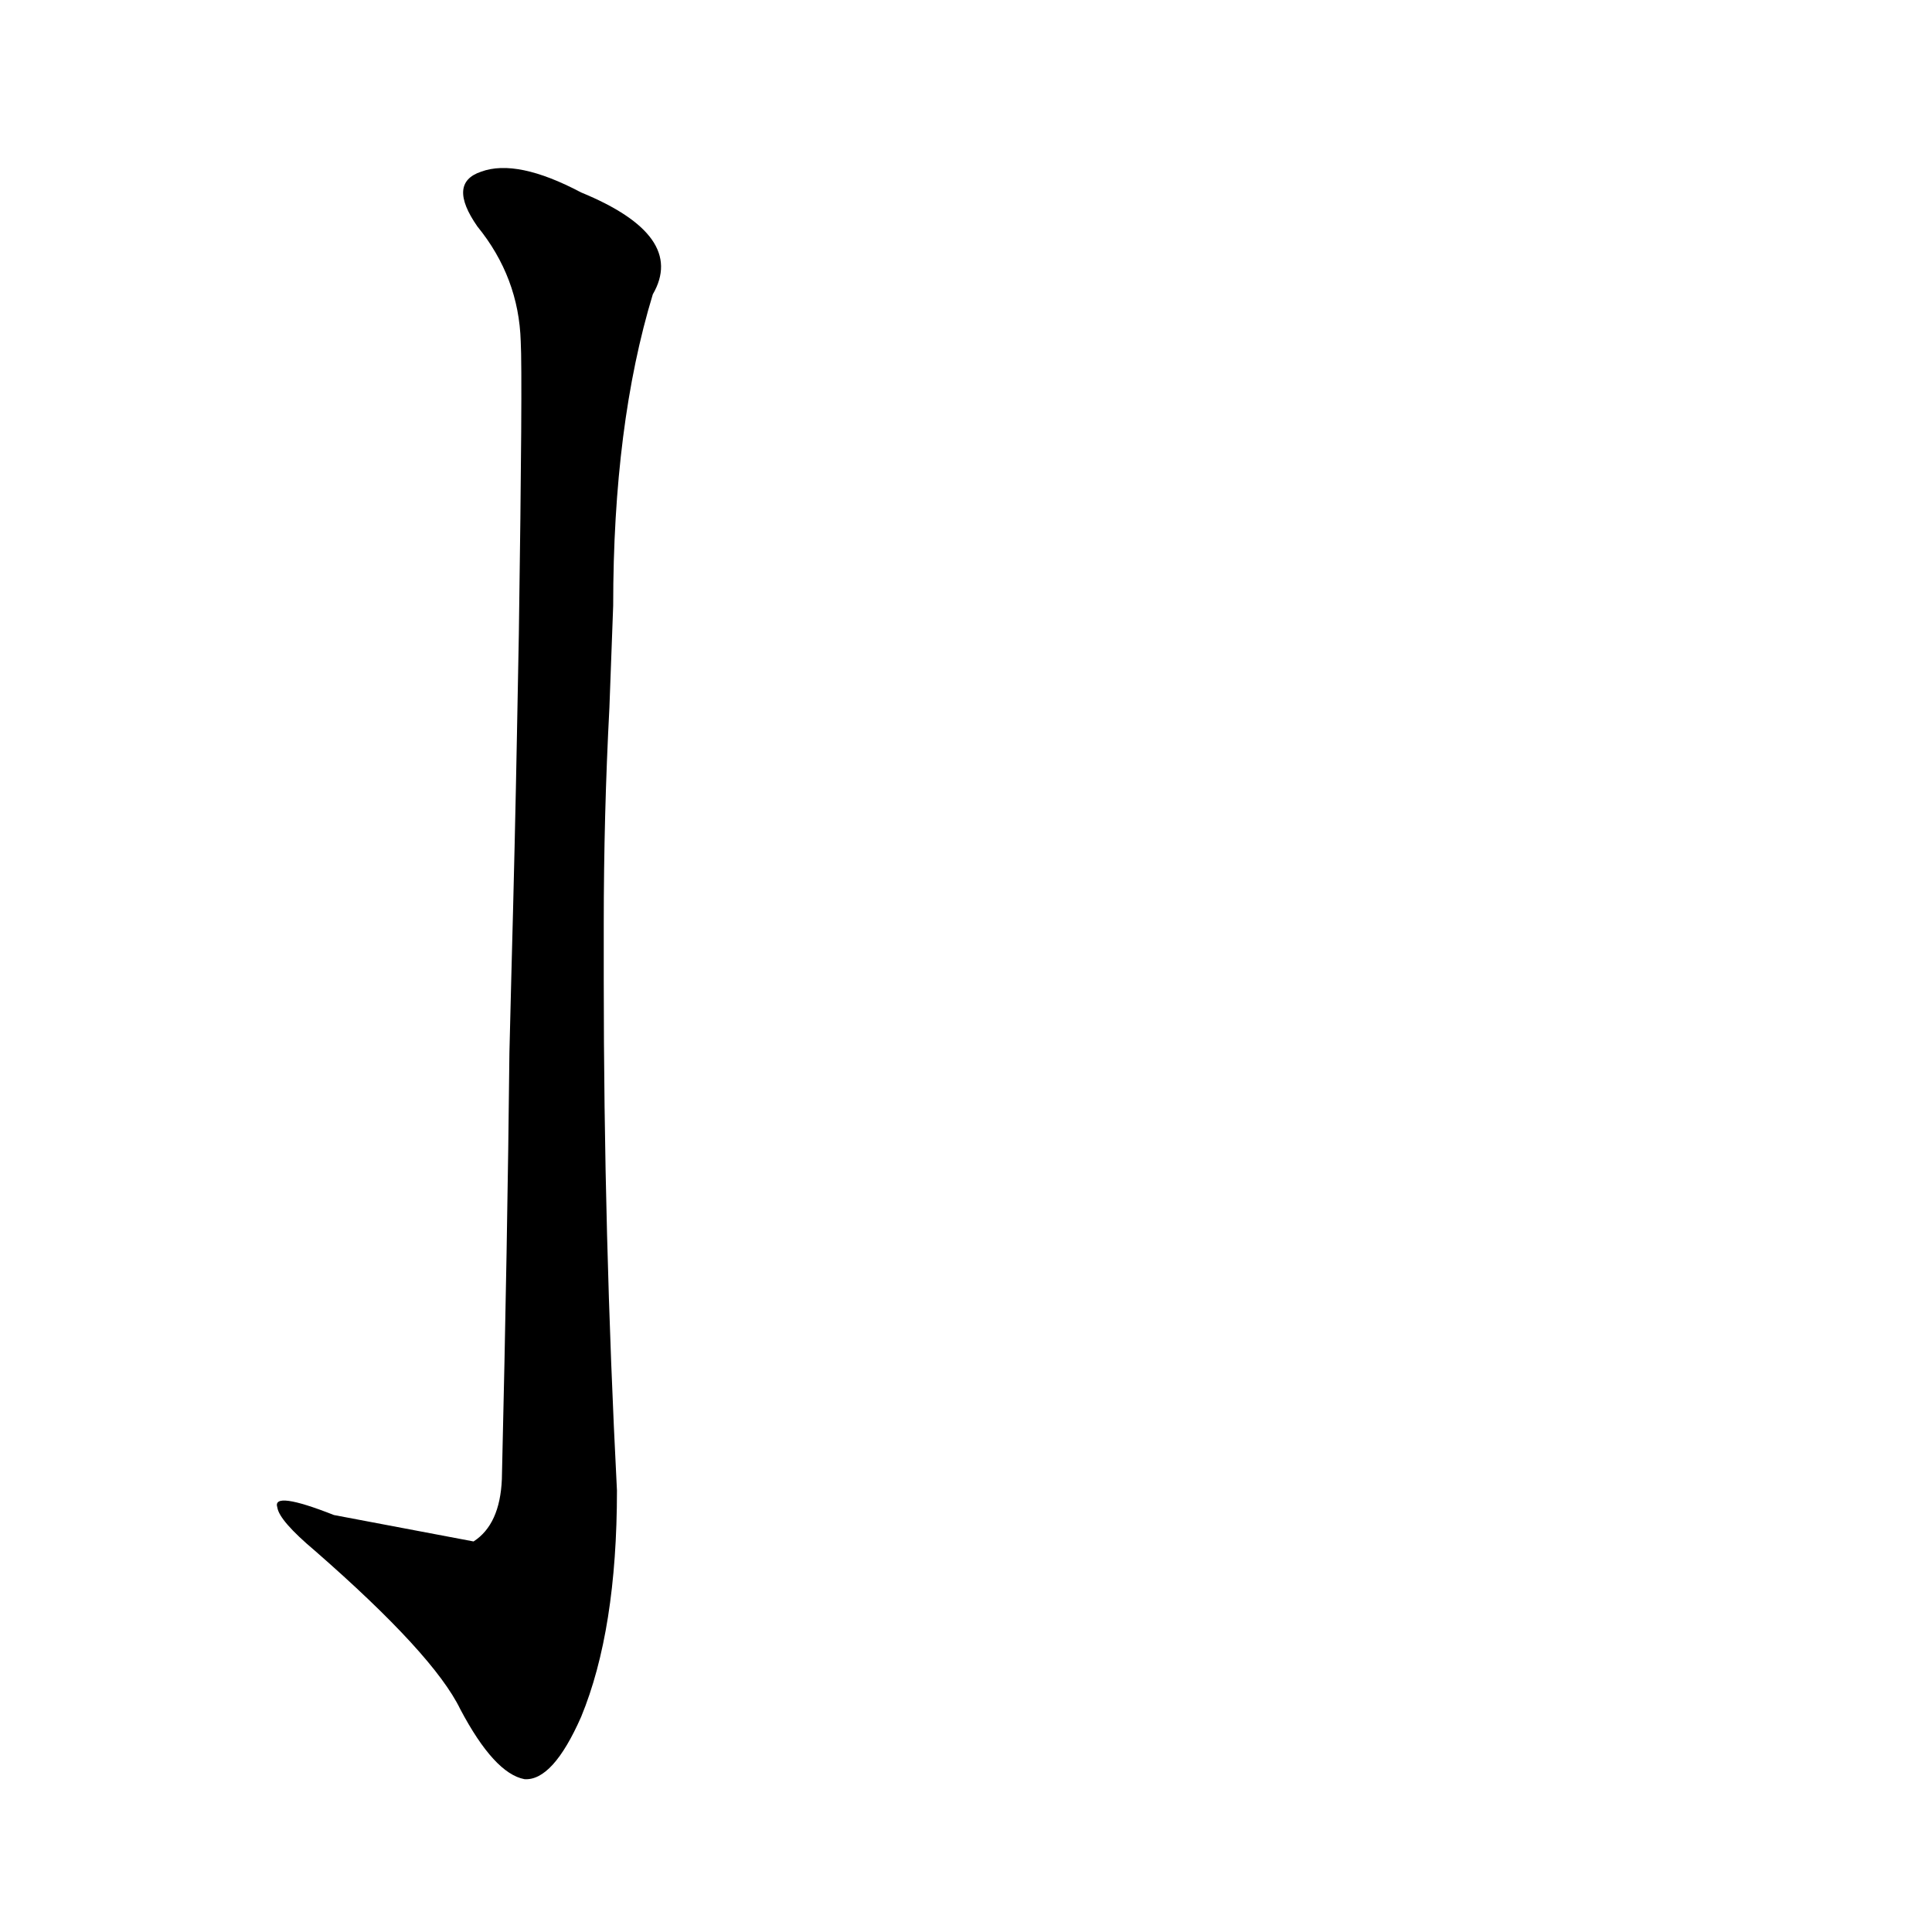 <?xml version='1.0' encoding='utf-8'?>
<svg xmlns="http://www.w3.org/2000/svg" version="1.1" viewBox="0 0 1024 1024"><g transform="scale(1, -1) translate(0, -900)"><path d="M 270 342 Q 269 243 266 116 Q 265 92 251 83 L 177 97 Q 144 110 147 101 Q 148 94 167 78 Q 230 23 244 -6 Q 262 -40 278 -43 Q 293 -44 308 -10 Q 327 36 327 110 Q 320 246 320 381 L 320 410 Q 320 468 323 525 L 325 579 Q 325 675 346 744 Q 364 775 308 798 Q 274 816 255 809 Q 237 803 253 780 Q 275 753 276 719 Q 277 701 275 564 L 274 511 Q 273 456 271 382 L 270 342 Z" fill="black" /></g></svg>